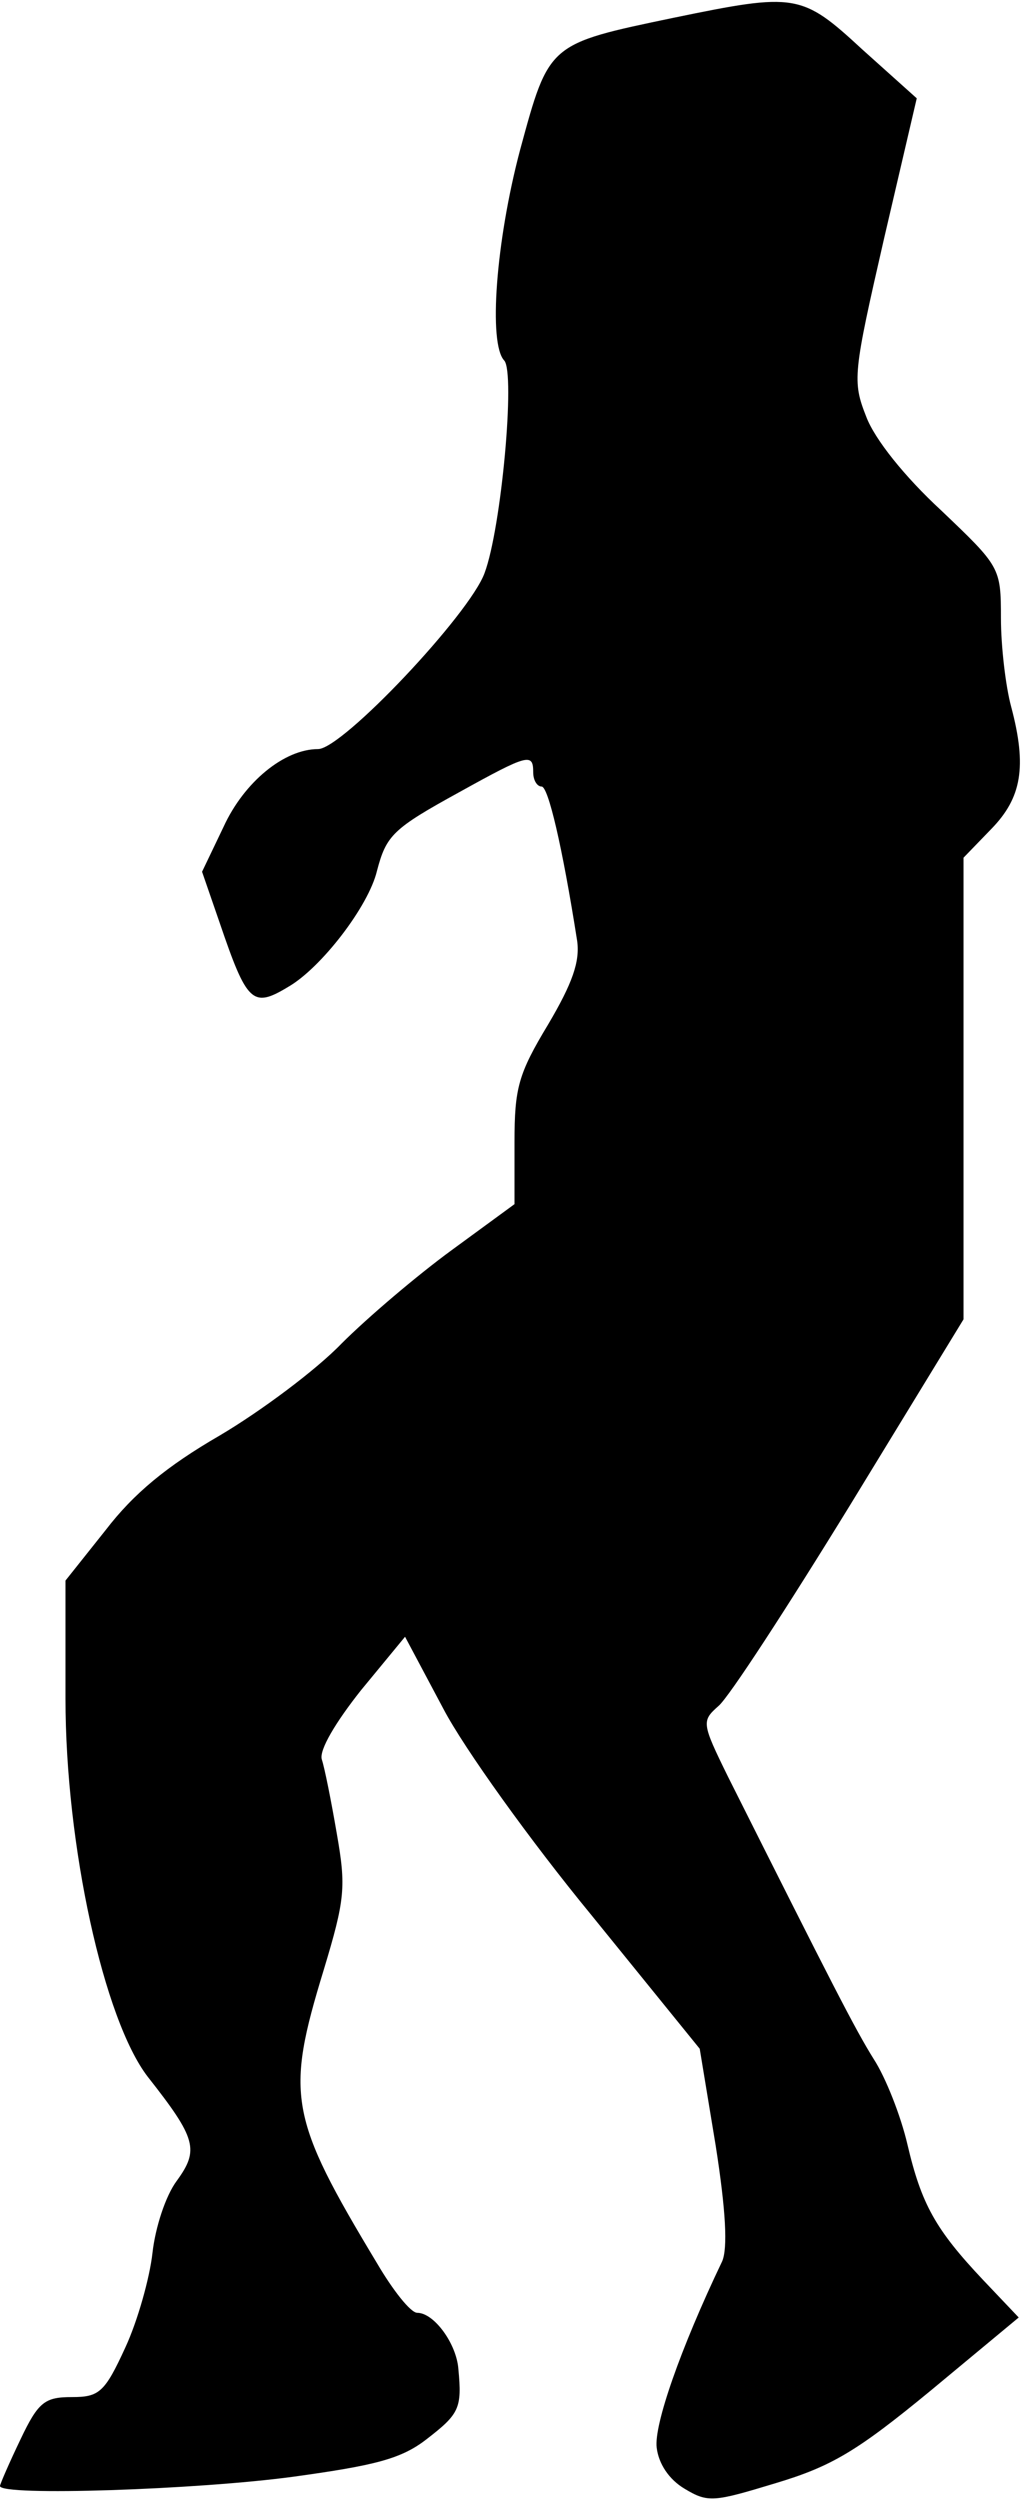 <?xml version="1.0" standalone="no"?>
<!DOCTYPE svg PUBLIC "-//W3C//DTD SVG 20010904//EN"
 "http://www.w3.org/TR/2001/REC-SVG-20010904/DTD/svg10.dtd">
<svg version="1.0" xmlns="http://www.w3.org/2000/svg"
 width="110pt" height="267pt" viewBox="0 0 110 267"
 preserveAspectRatio="xMidYMid meet">
<g transform="translate(0,267) scale(0.1,-0.1)"
fill="#000000" stroke="none">
<path fill="#000000" stroke="none" d="M720 2651 c-134 -28 -133 -27 -164
-141 -26 -98 -34 -207 -17 -225 12 -13 -3 -179 -21 -227 -16 -44 -152 -188
-178 -188 -36 0 -79 -35 -101 -83 l-23 -48 19 -55 c29 -85 35 -91 73 -68 35
20 86 86 95 124 10 38 17 45 88 84 74 41 79 42 79 21 0 -8 4 -15 9 -15 7 0 22
-63 38 -165 3 -22 -5 -45 -31 -89 -32 -53 -36 -68 -36 -126 l0 -66 -67 -49
c-37 -27 -90 -72 -118 -100 -27 -28 -86 -72 -130 -98 -57 -33 -92 -62 -122
-101 l-43 -54 0 -126 c0 -157 41 -343 88 -404 52 -66 55 -78 31 -111 -12 -16
-23 -50 -26 -77 -3 -27 -16 -73 -29 -101 -22 -48 -28 -53 -57 -53 -29 0 -36
-5 -55 -45 -12 -25 -22 -48 -22 -50 0 -11 211 -4 314 10 87 12 115 19 142 40
35 27 38 33 34 75 -2 27 -26 60 -44 60 -7 0 -26 24 -43 53 -94 156 -98 179
-57 313 23 76 24 89 14 146 -6 35 -13 70 -16 79 -3 10 15 40 42 74 l47 57 41
-77 c22 -42 93 -141 158 -220 l116 -143 17 -103 c11 -70 13 -110 7 -124 -45
-94 -73 -175 -70 -199 2 -17 13 -34 30 -44 25 -15 31 -14 97 6 60 18 87 34
166 99 l94 78 -38 40 c-51 54 -66 81 -81 145 -7 30 -23 71 -36 91 -20 32 -44
79 -156 302 -28 57 -28 59 -10 75 11 9 74 106 141 215 l121 198 0 246 0 247
30 31 c32 33 38 66 21 130 -6 22 -11 65 -11 95 0 54 -1 55 -64 115 -39 36 -71
76 -80 100 -15 38 -14 46 19 190 l35 150 -58 52 c-65 60 -71 61 -202 34z"/>
</g>
</svg>
